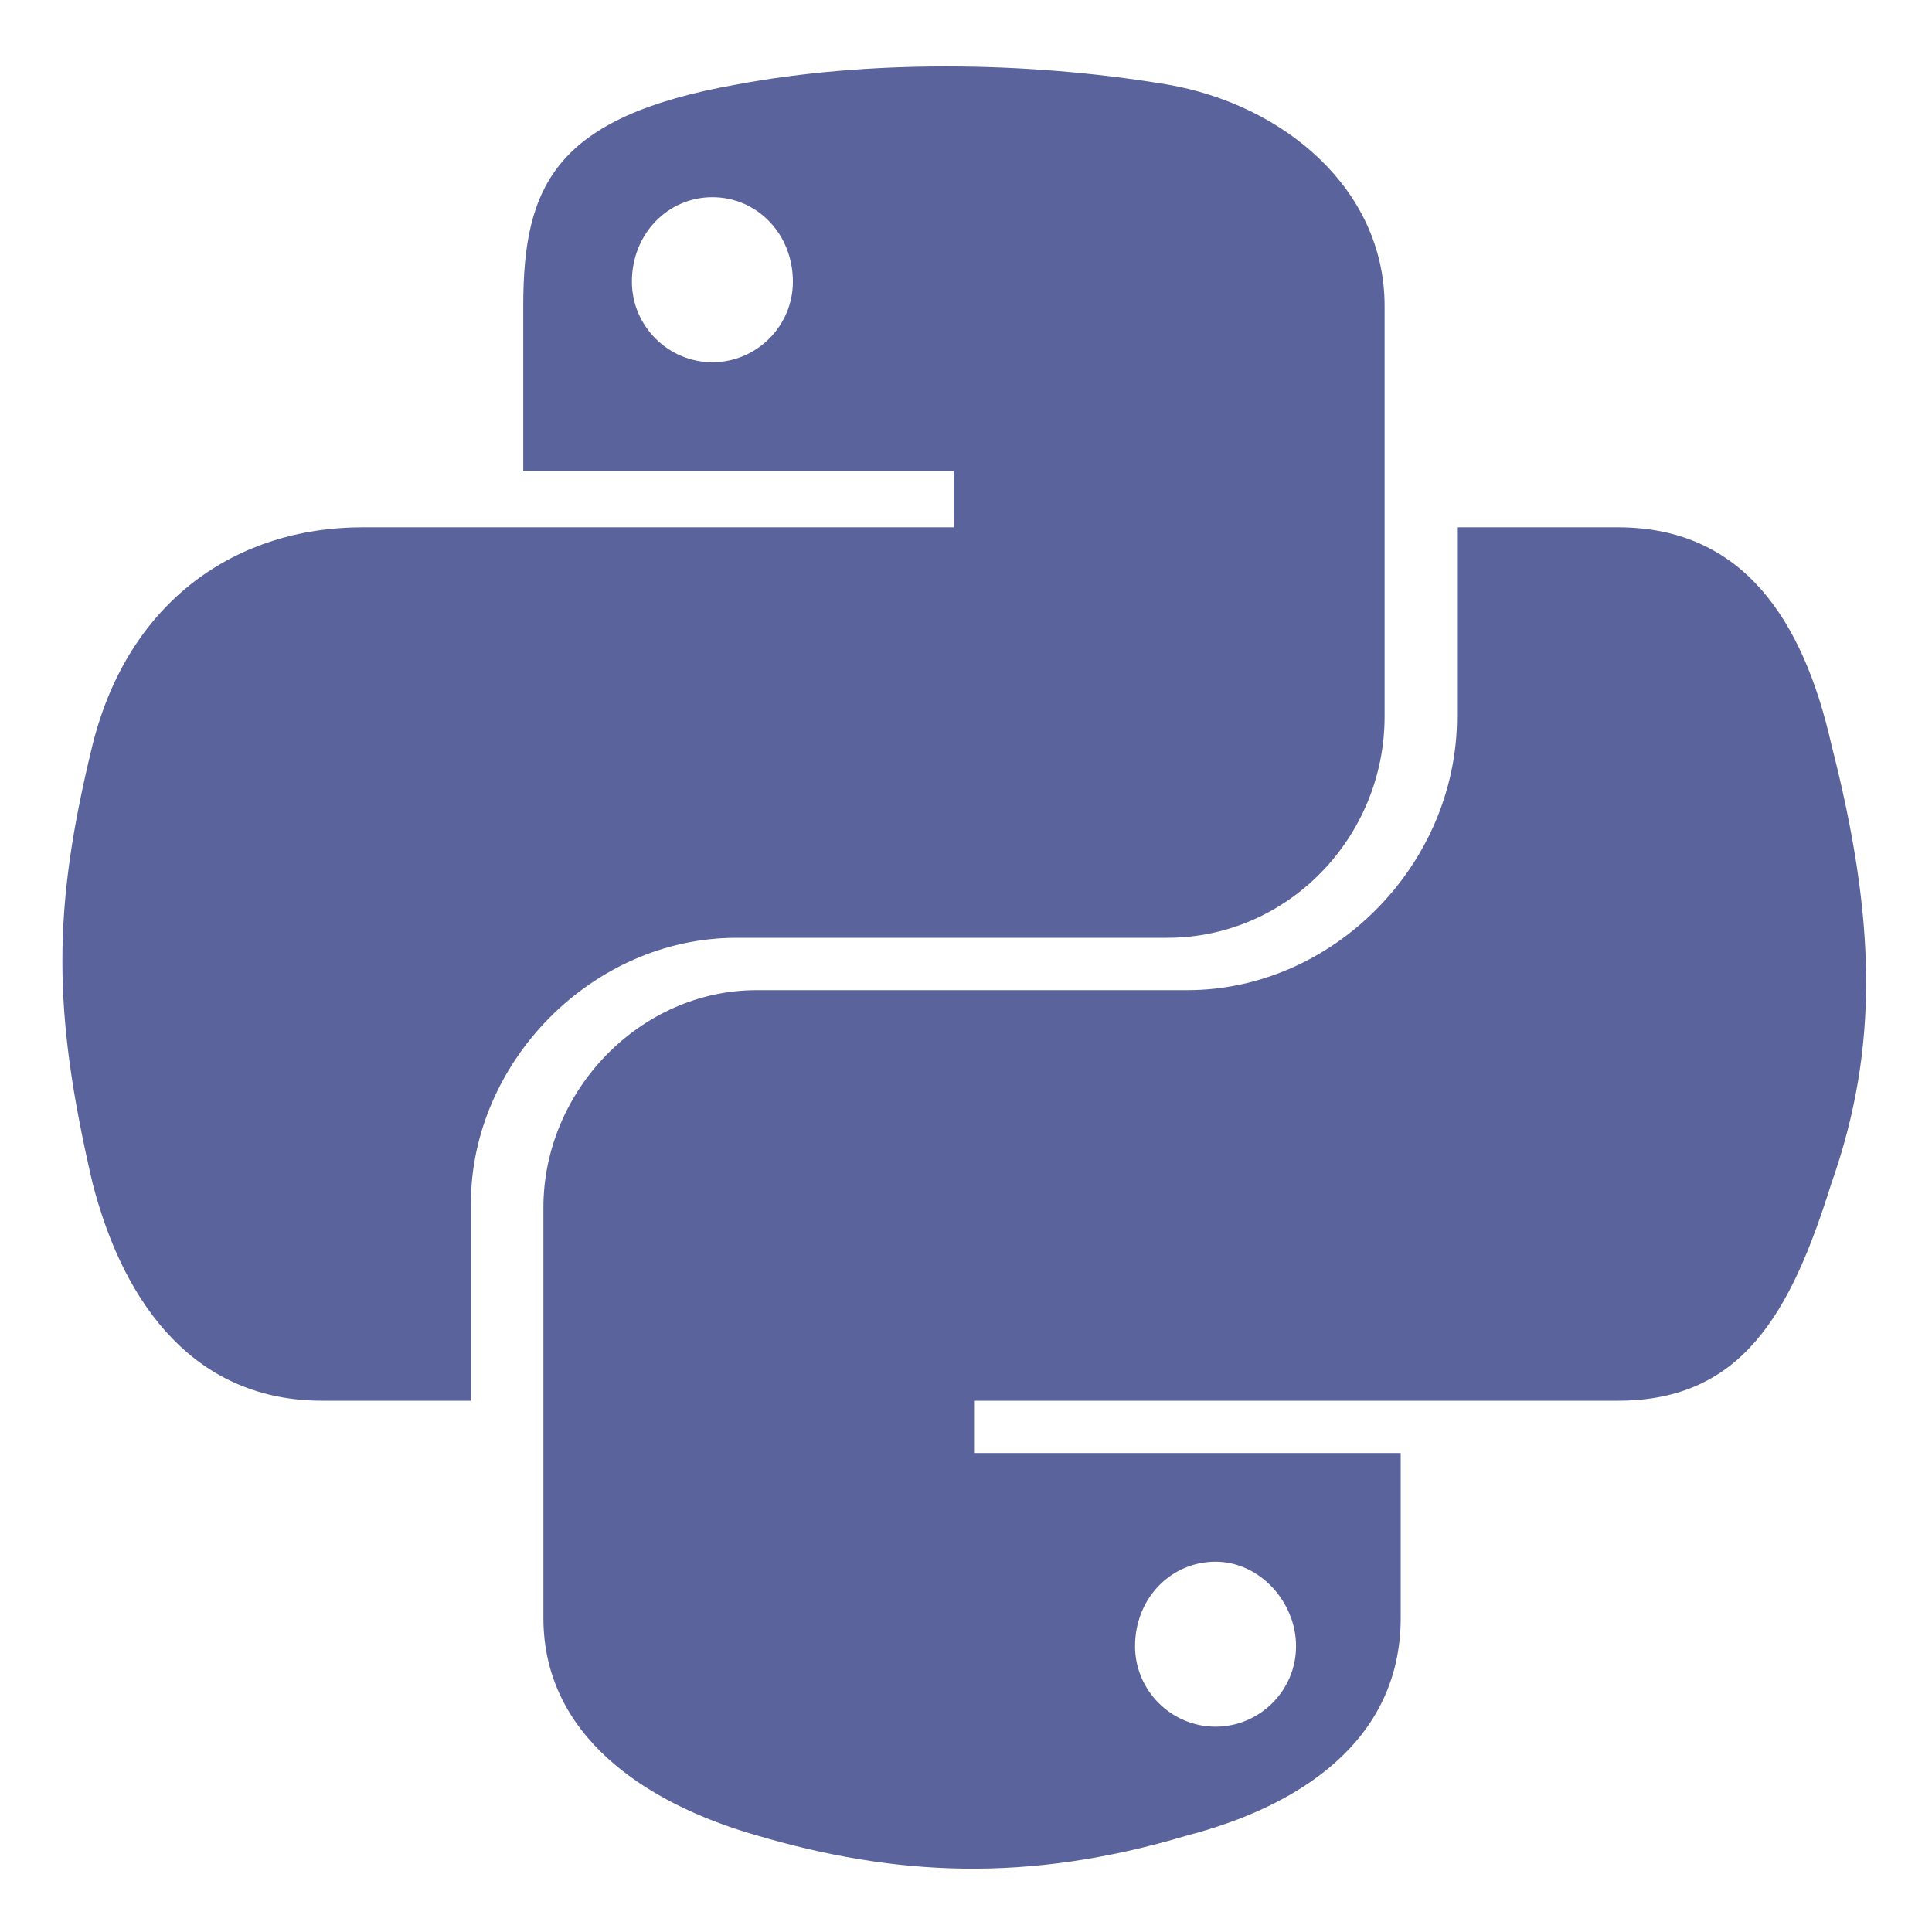 <svg width="30" height="30" viewBox="0 0 30 30" fill="none" xmlns="http://www.w3.org/2000/svg">
<path d="M28.438 11.562C29.125 14.25 29.188 16.25 28.438 18.375C27.812 20.375 27.062 21.75 25.125 21.75H15.125V22.562H21.75V25.125C21.75 27.062 20.125 28.062 18.438 28.5C15.938 29.25 13.875 29.125 11.75 28.5C10 28 8.438 26.938 8.438 25.125V18.75C8.438 16.938 9.938 15.375 11.75 15.375H18.438C20.688 15.375 22.625 13.438 22.625 11.125V8.188H25.125C27.062 8.188 28 9.625 28.438 11.562ZM18.875 24.25C18.188 24.25 17.625 24.812 17.625 25.562C17.625 26.25 18.188 26.812 18.875 26.812C19.562 26.812 20.125 26.25 20.125 25.562C20.125 24.875 19.562 24.25 18.875 24.25ZM11.438 14.562C9.188 14.562 7.312 16.5 7.312 18.688V21.75H5C3.062 21.75 1.938 20.312 1.438 18.375C0.812 15.688 0.812 14.125 1.438 11.562C2 9.312 3.688 8.188 5.625 8.188H14.812V7.312H8.125V4.75C8.125 2.875 8.625 1.812 11.438 1.312C13.438 0.938 15.875 0.938 18.125 1.312C19.938 1.625 21.5 2.938 21.5 4.75V11.125C21.5 13 20 14.562 18.125 14.562H11.438ZM11.062 5.625C11.75 5.625 12.312 5.062 12.312 4.375C12.312 3.625 11.75 3.062 11.062 3.062C10.375 3.062 9.812 3.625 9.812 4.375C9.812 5.062 10.375 5.625 11.062 5.625Z" fill="#5A639C"/>
</svg>
